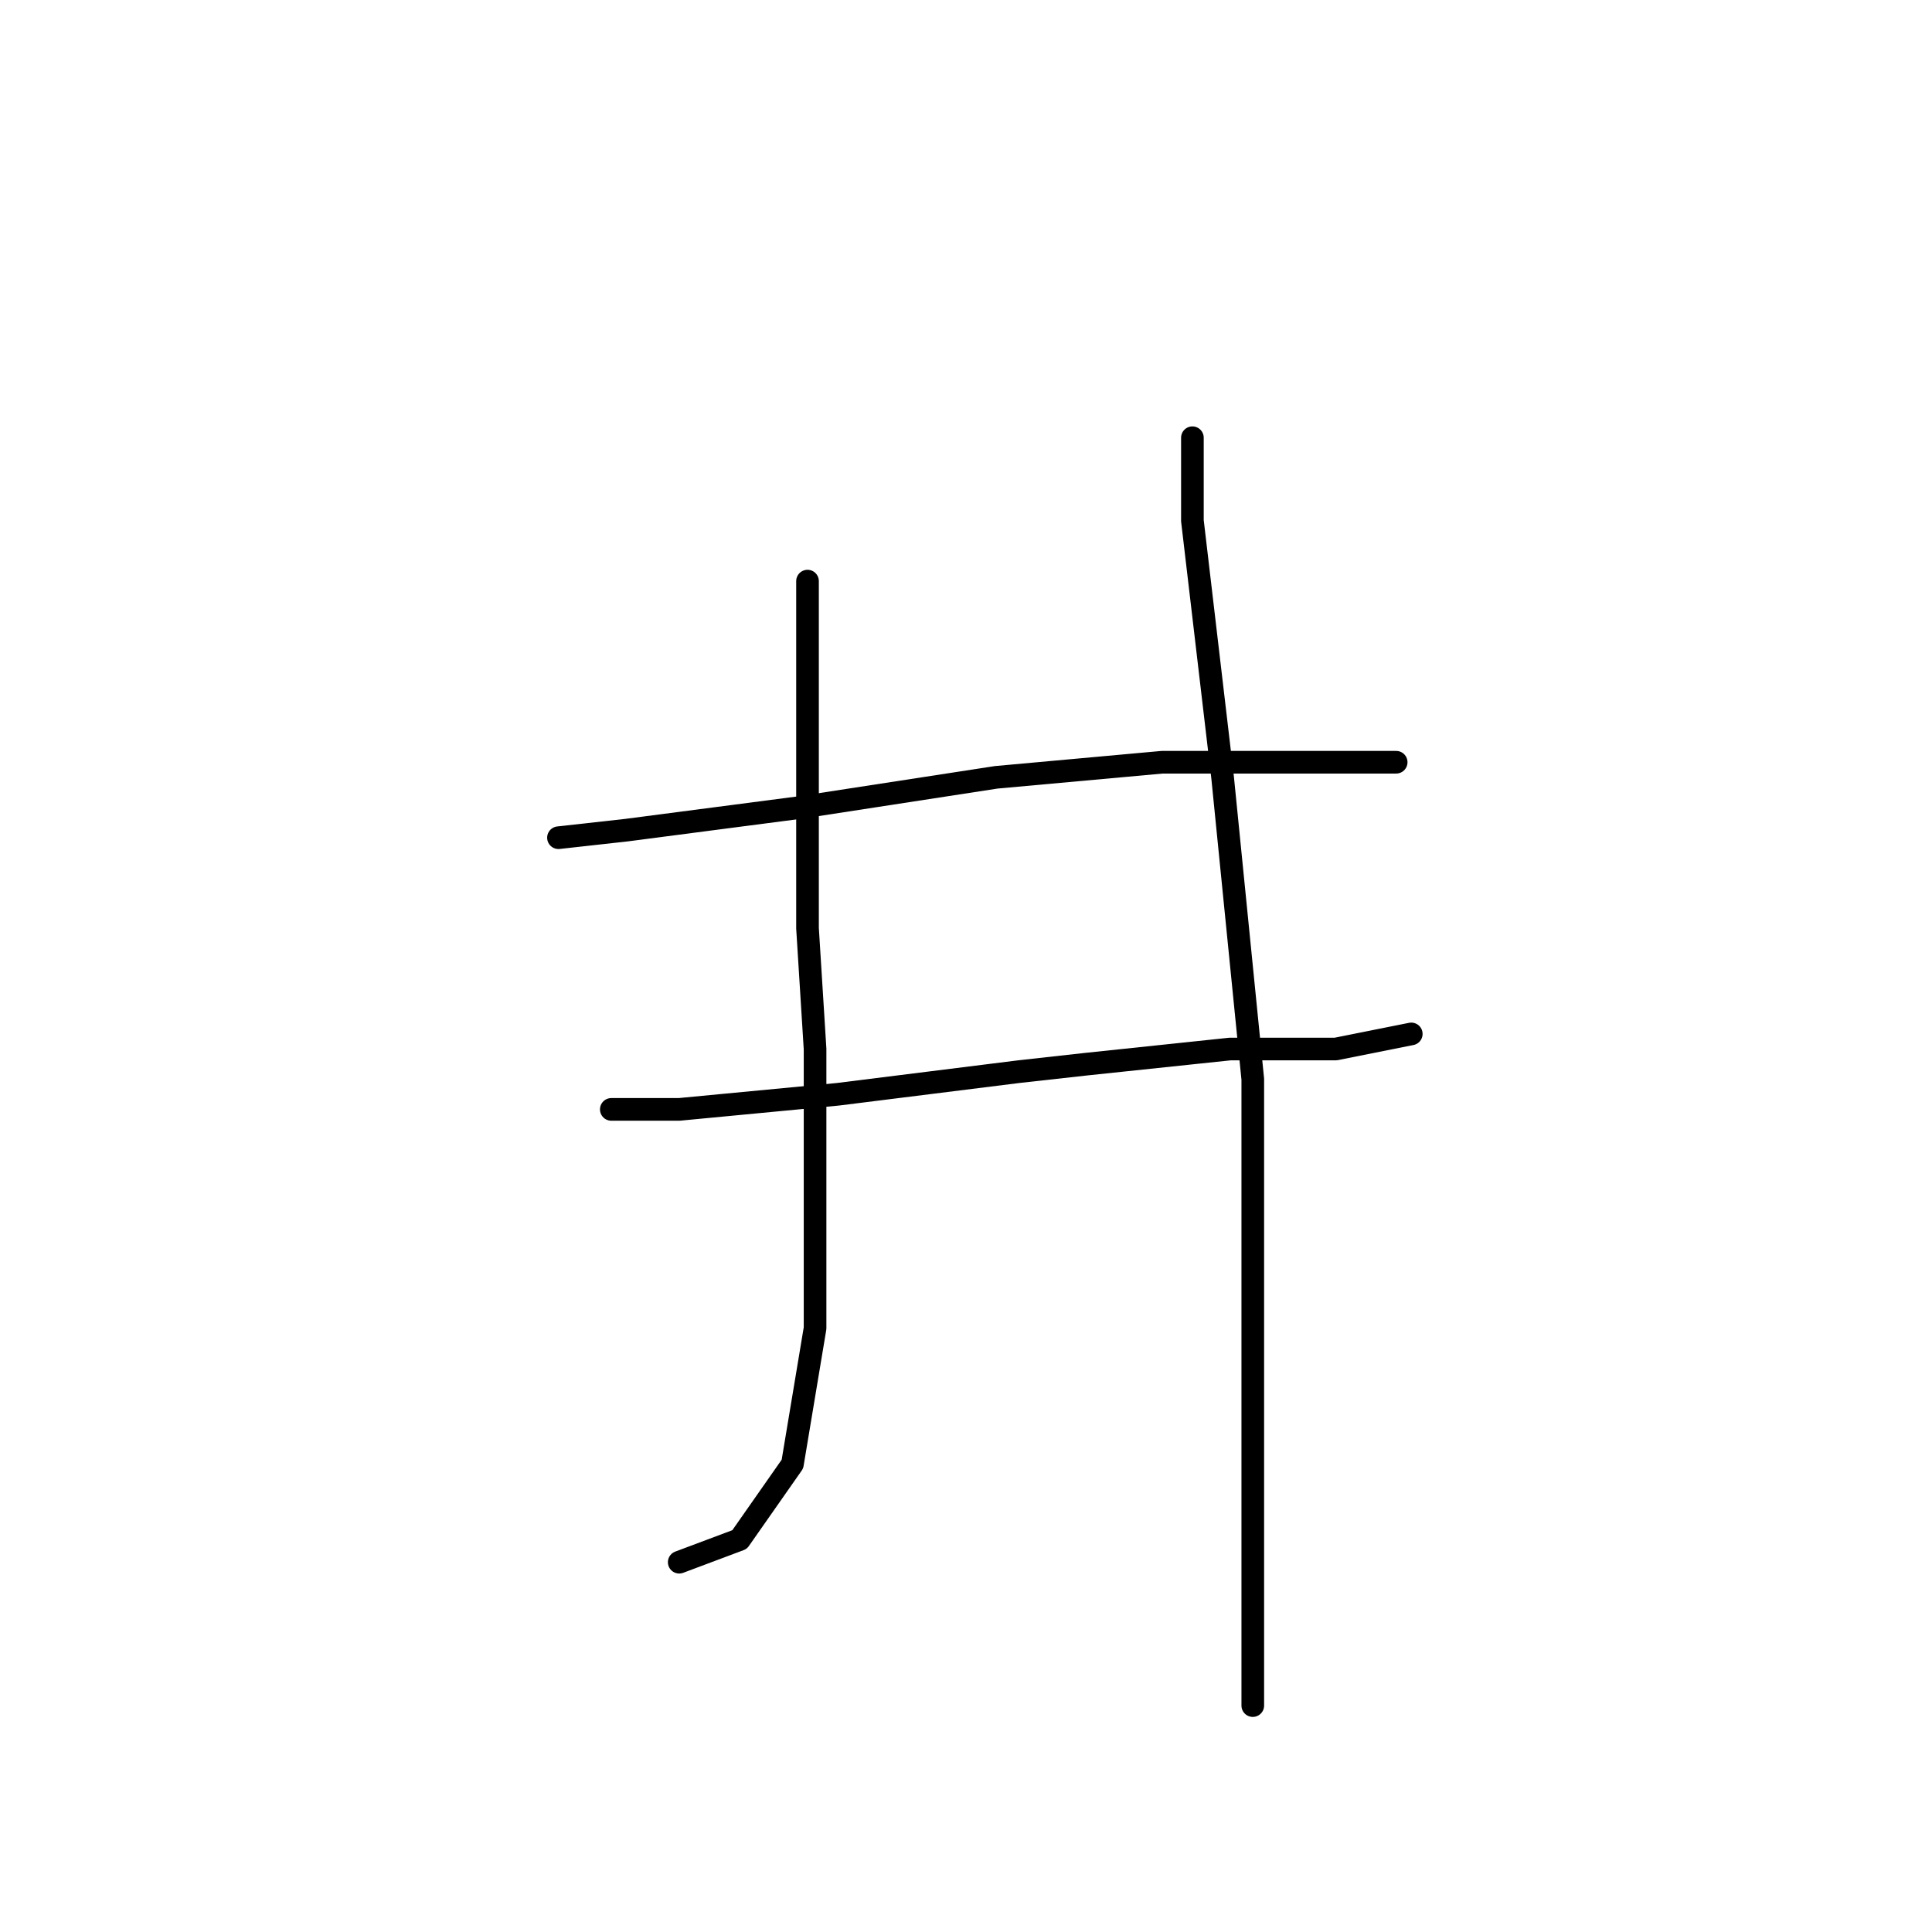 <?xml version="1.0" standalone="no"?>
    <svg width="256" height="256" xmlns="http://www.w3.org/2000/svg" version="1.1">
    <polyline stroke="black" stroke-width="3" stroke-linecap="round" fill="transparent" stroke-linejoin="round" points="107 77 107 96 107 123 108 139 108 176 105 194 98 204 90 207 90 207 " />
        <polyline stroke="black" stroke-width="3" stroke-linecap="round" fill="transparent" stroke-linejoin="round" points="74 111 83 110 106 107 132 103 154 101 171 101 183 101 185 101 185 101 " />
        <polyline stroke="black" stroke-width="3" stroke-linecap="round" fill="transparent" stroke-linejoin="round" points="81 147 90 147 111 145 135 142 144 141 163 139 177 139 187 137 187 137 " />
        <polyline stroke="black" stroke-width="3" stroke-linecap="round" fill="transparent" stroke-linejoin="round" points="158 58 158 69 162 103 166 143 166 161 166 179 166 213 166 226 166 226 " />
        </svg>